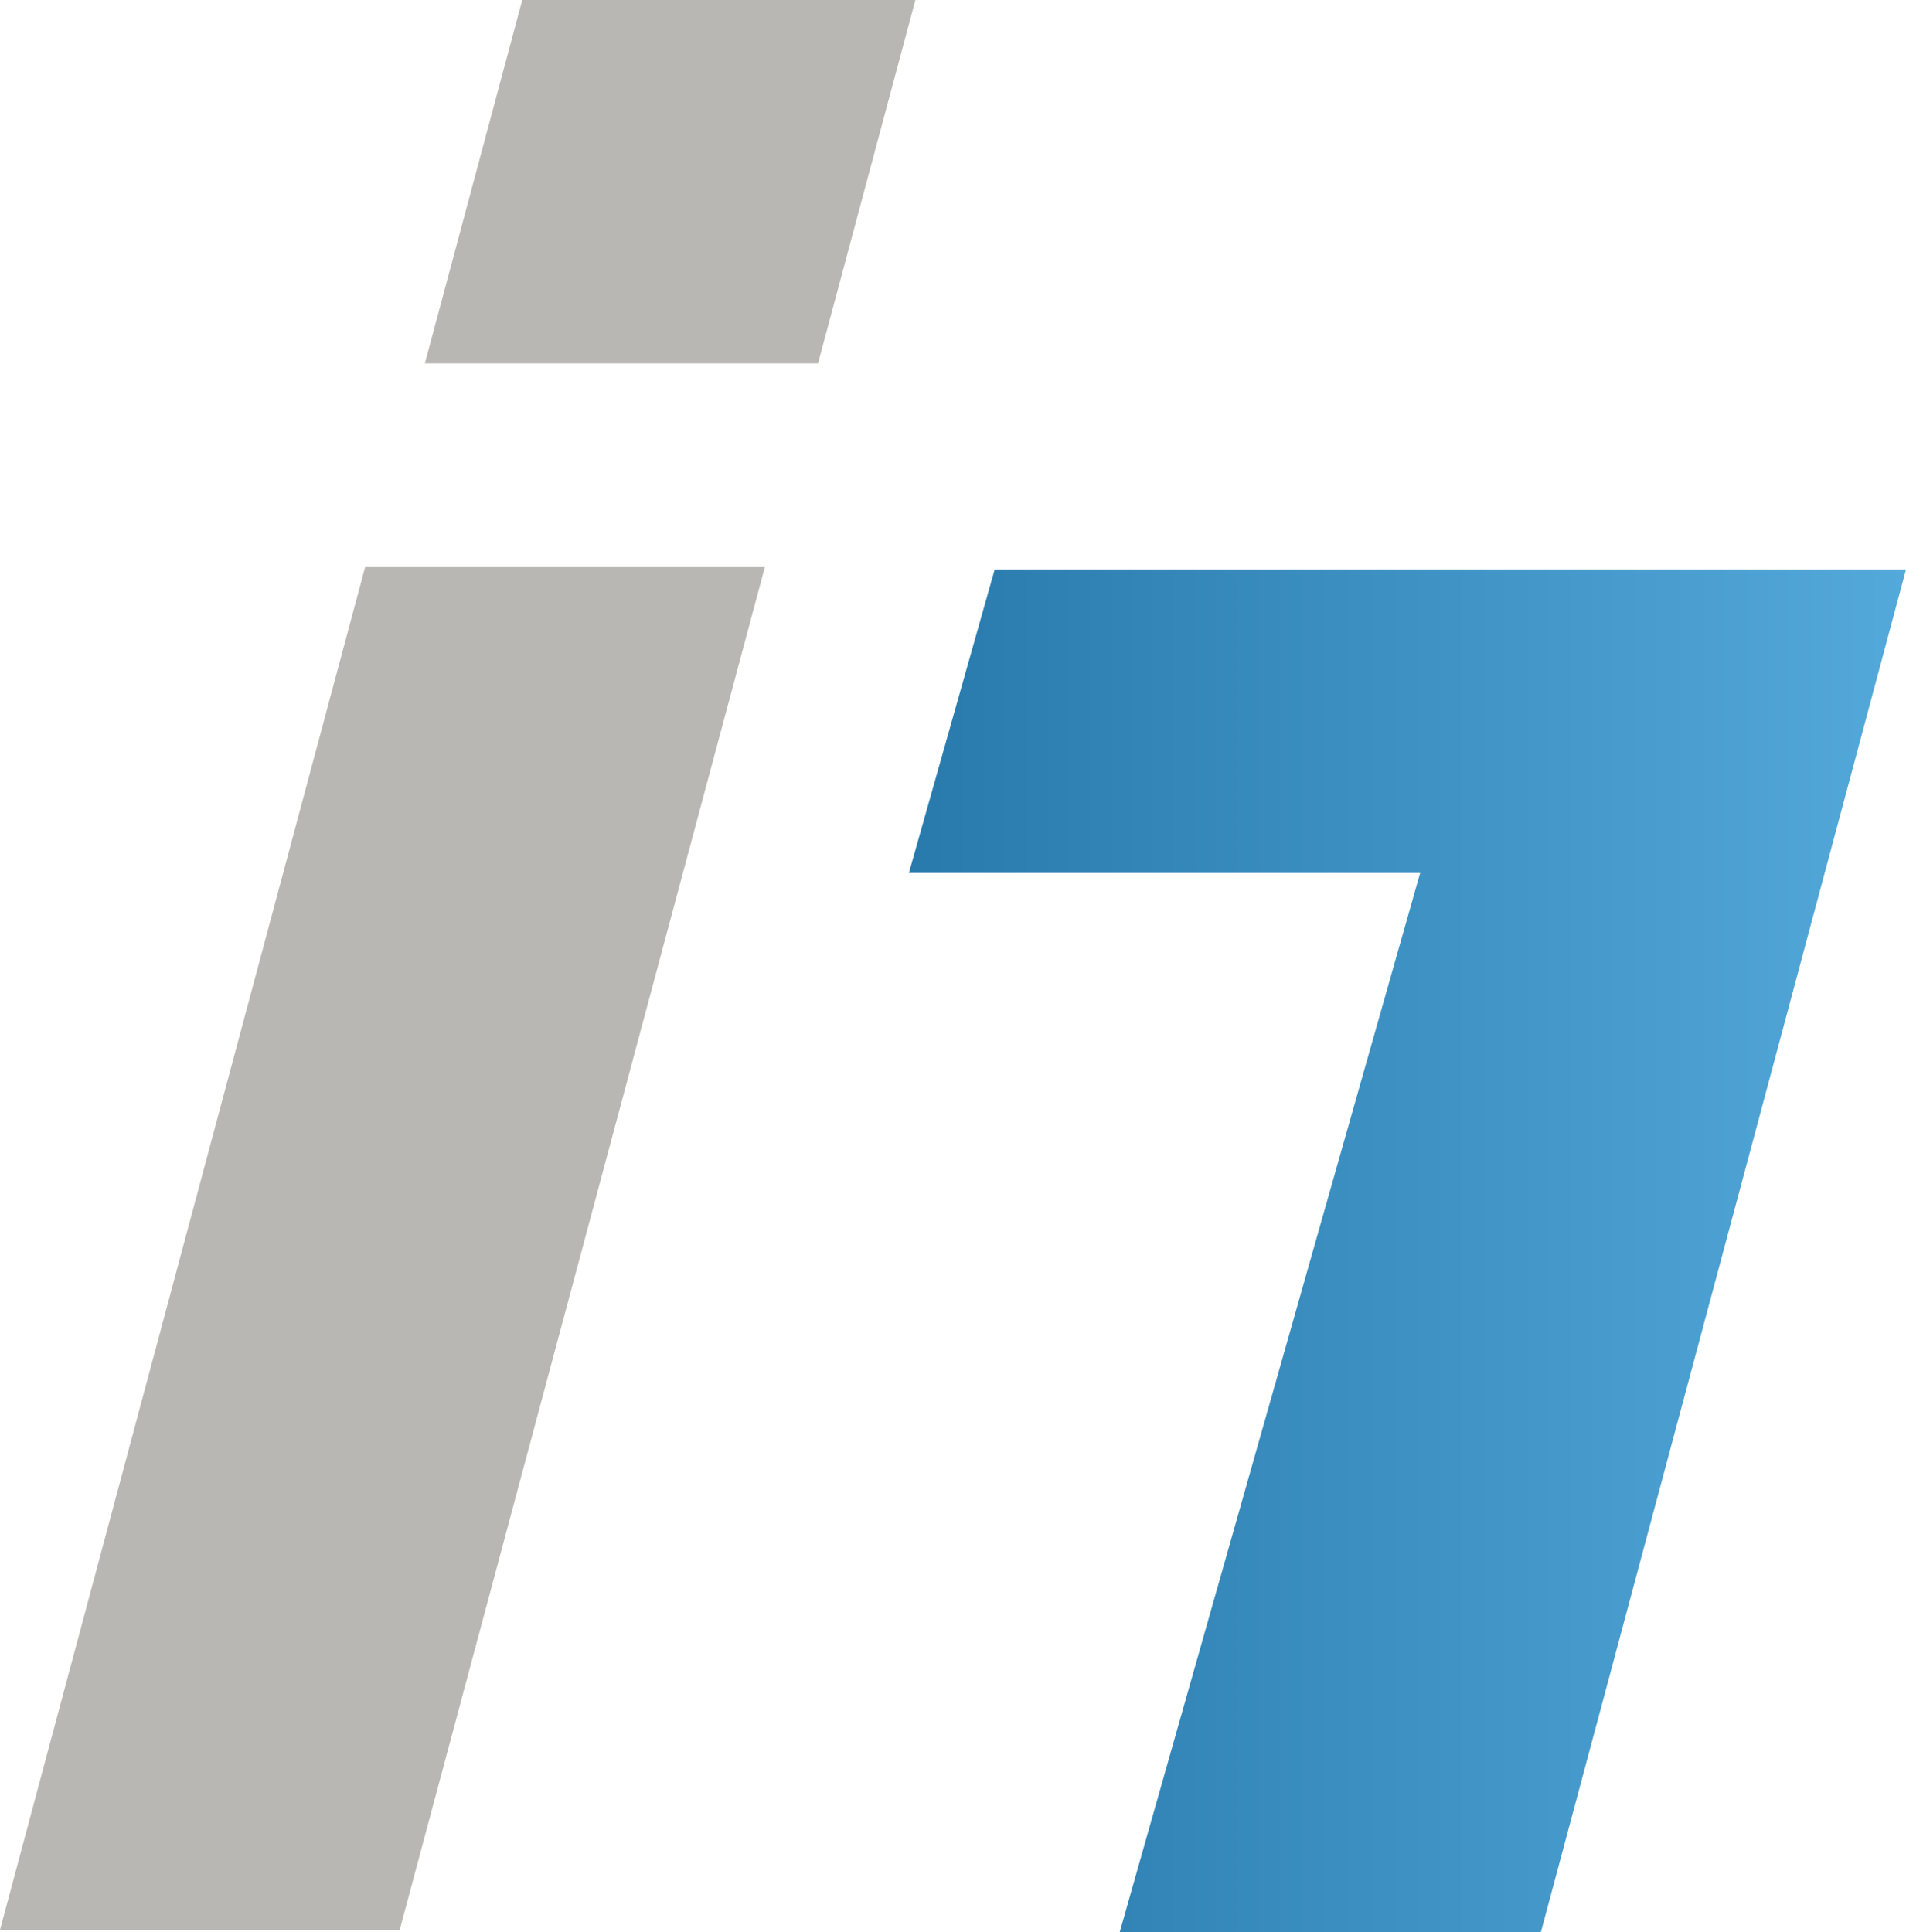 <svg xmlns="http://www.w3.org/2000/svg" width="177.799" height="180.238" viewBox="0, 0, 177.799, 180.238"><defs><linearGradient id="a" gradientUnits="userSpaceOnUse" x1="280.25" y1="377.003" x2="373.261" y2="377.003"><stop offset="0" stop-color="#297AAC"/><stop offset="1" stop-color="#53A9DA"/></linearGradient></defs><path d="M0 180.017h37.287L71.35 52.897H34.06zM48.717 0l-9.083 33.898H76.31L85.39 0z" fill="#B9B7B3"/><path d="M335.972 313.444H288.25l-8 28.306h47.69l-28.03 98.813H339.2l34.063-127.12z" fill="url(#a)" transform="translate(-195.462 -260.325)"/></svg>